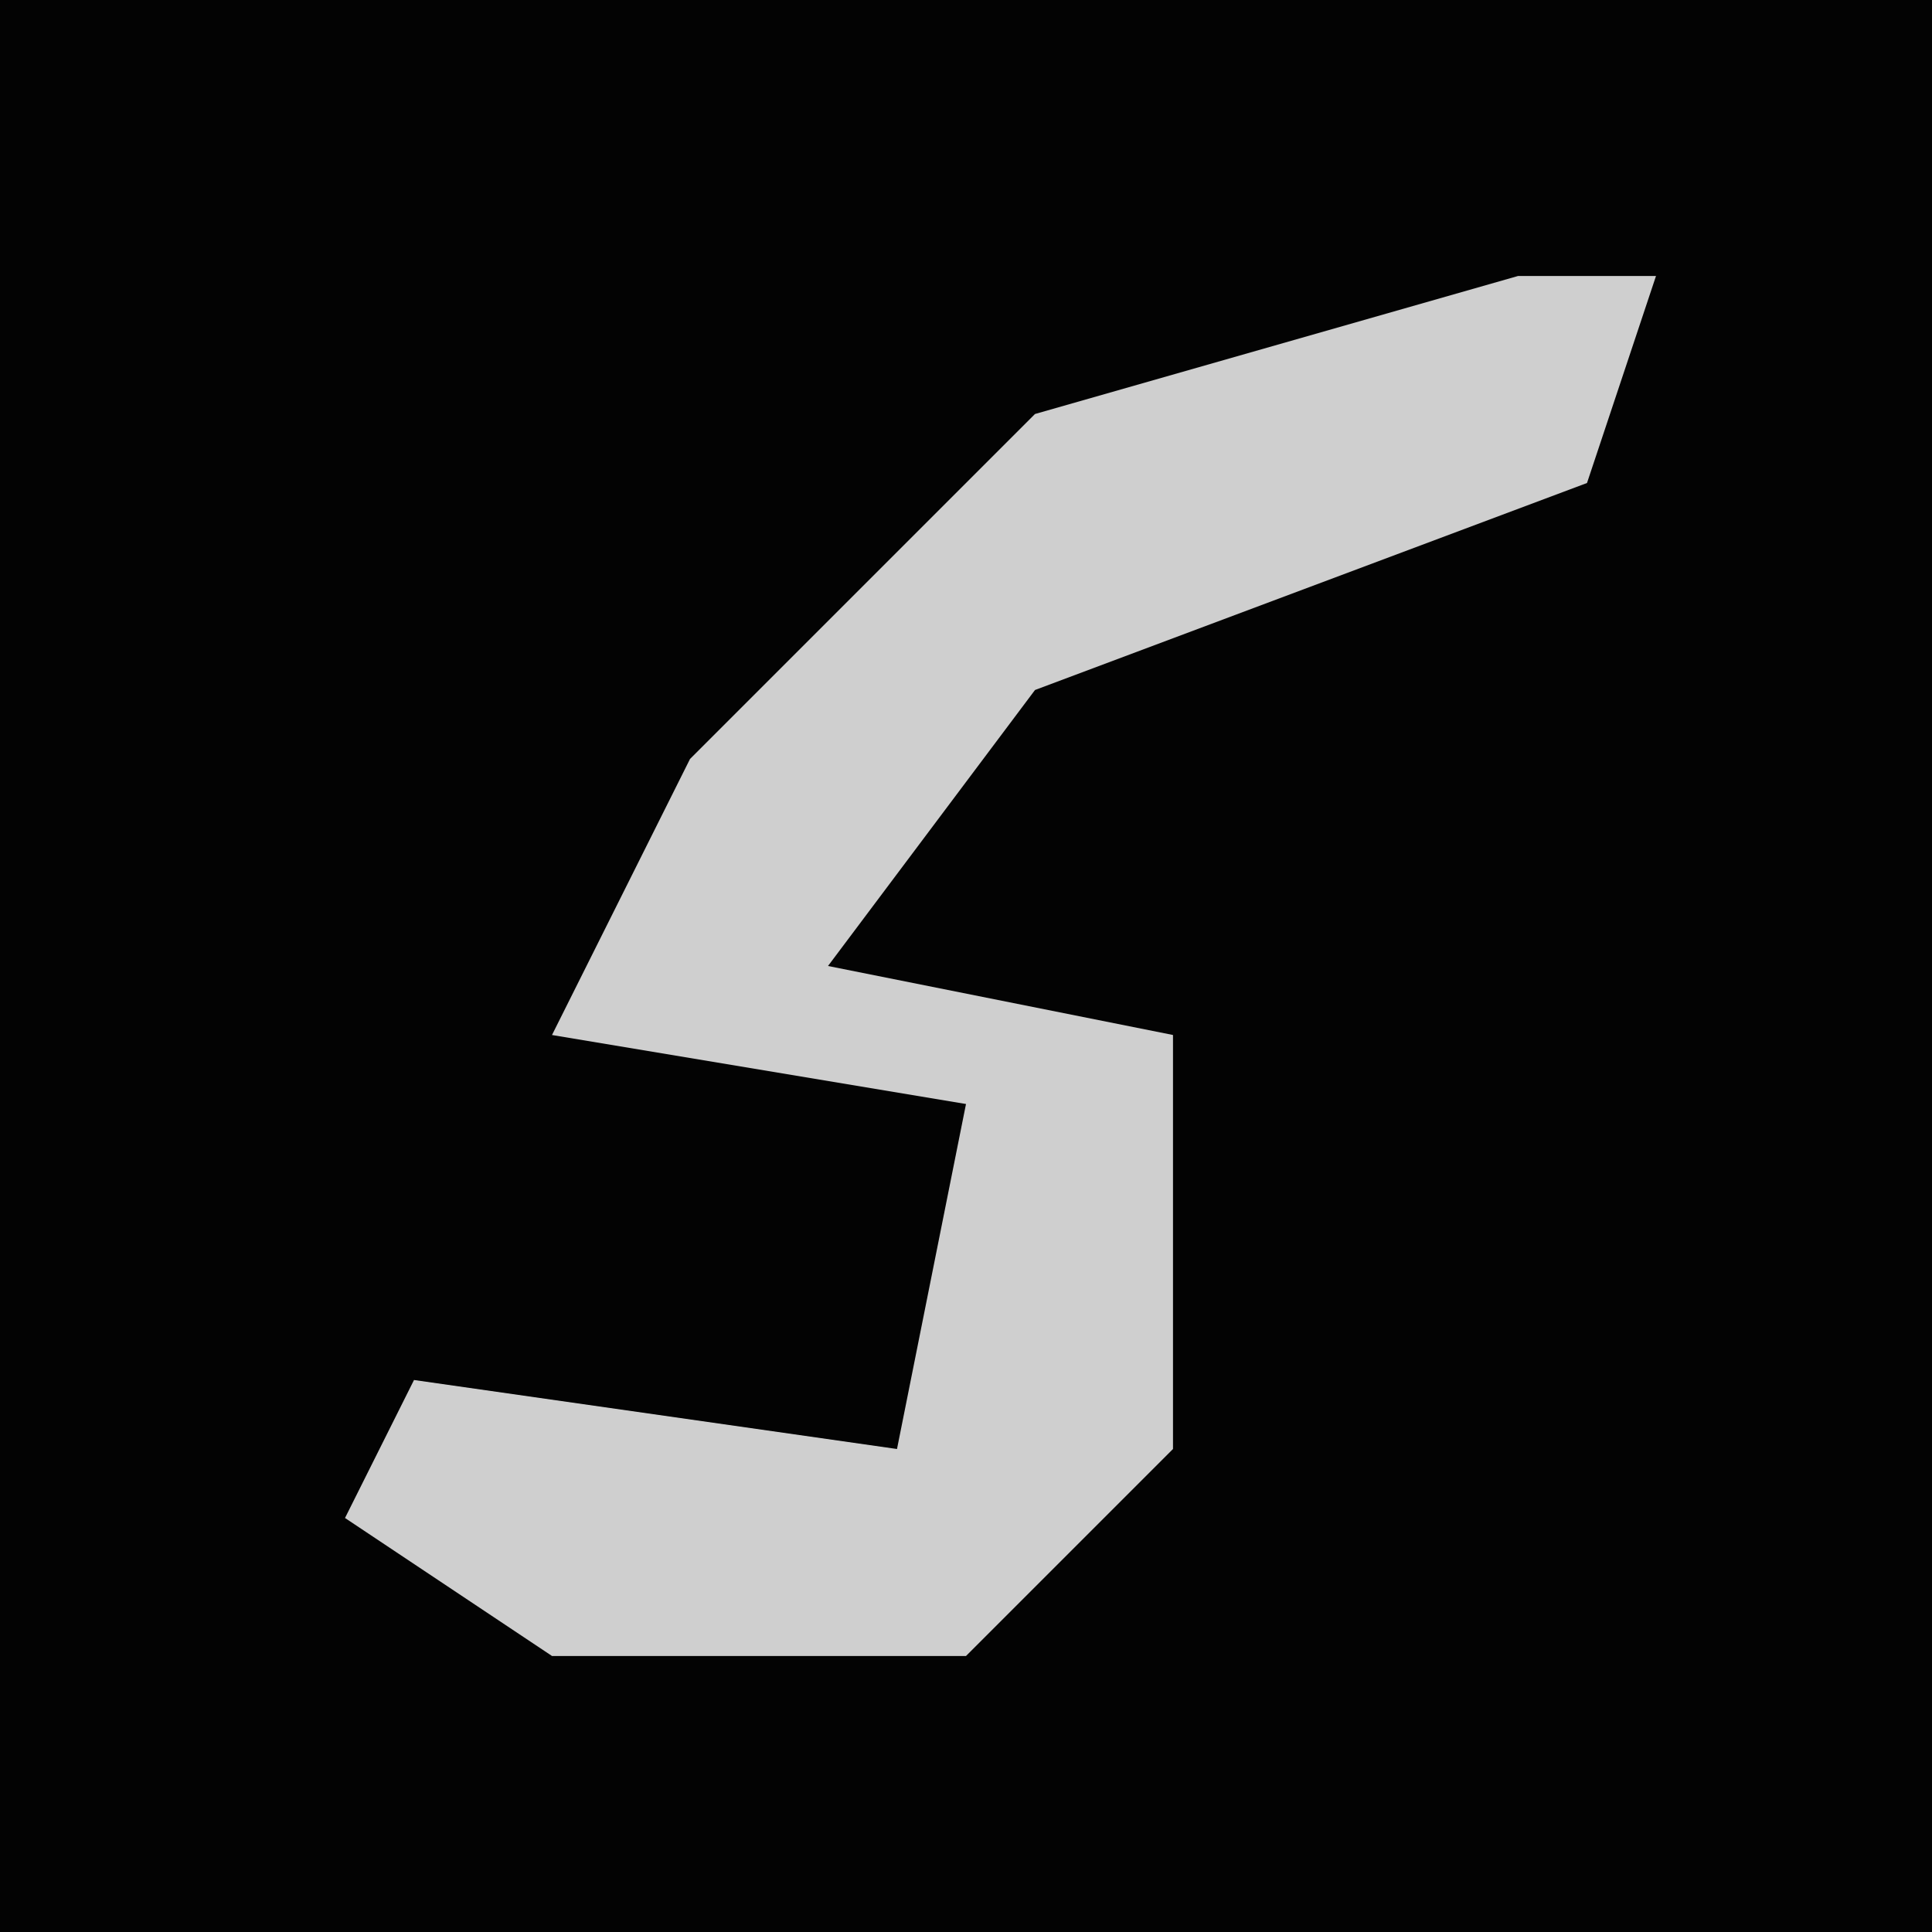 <?xml version="1.0" encoding="UTF-8"?>
<svg version="1.1" xmlns="http://www.w3.org/2000/svg" width="28" height="28">
<path d="M0,0 L28,0 L28,28 L0,28 Z " fill="#030303" transform="translate(0,0)"/>
<path d="M0,0 L2,0 L1,3 L-7,6 L-10,10 L-5,11 L-5,17 L-8,20 L-14,20 L-17,18 L-16,16 L-9,17 L-8,12 L-14,11 L-12,7 L-7,2 Z " fill="#CFCFCF" transform="translate(22,4)"/>
</svg>
